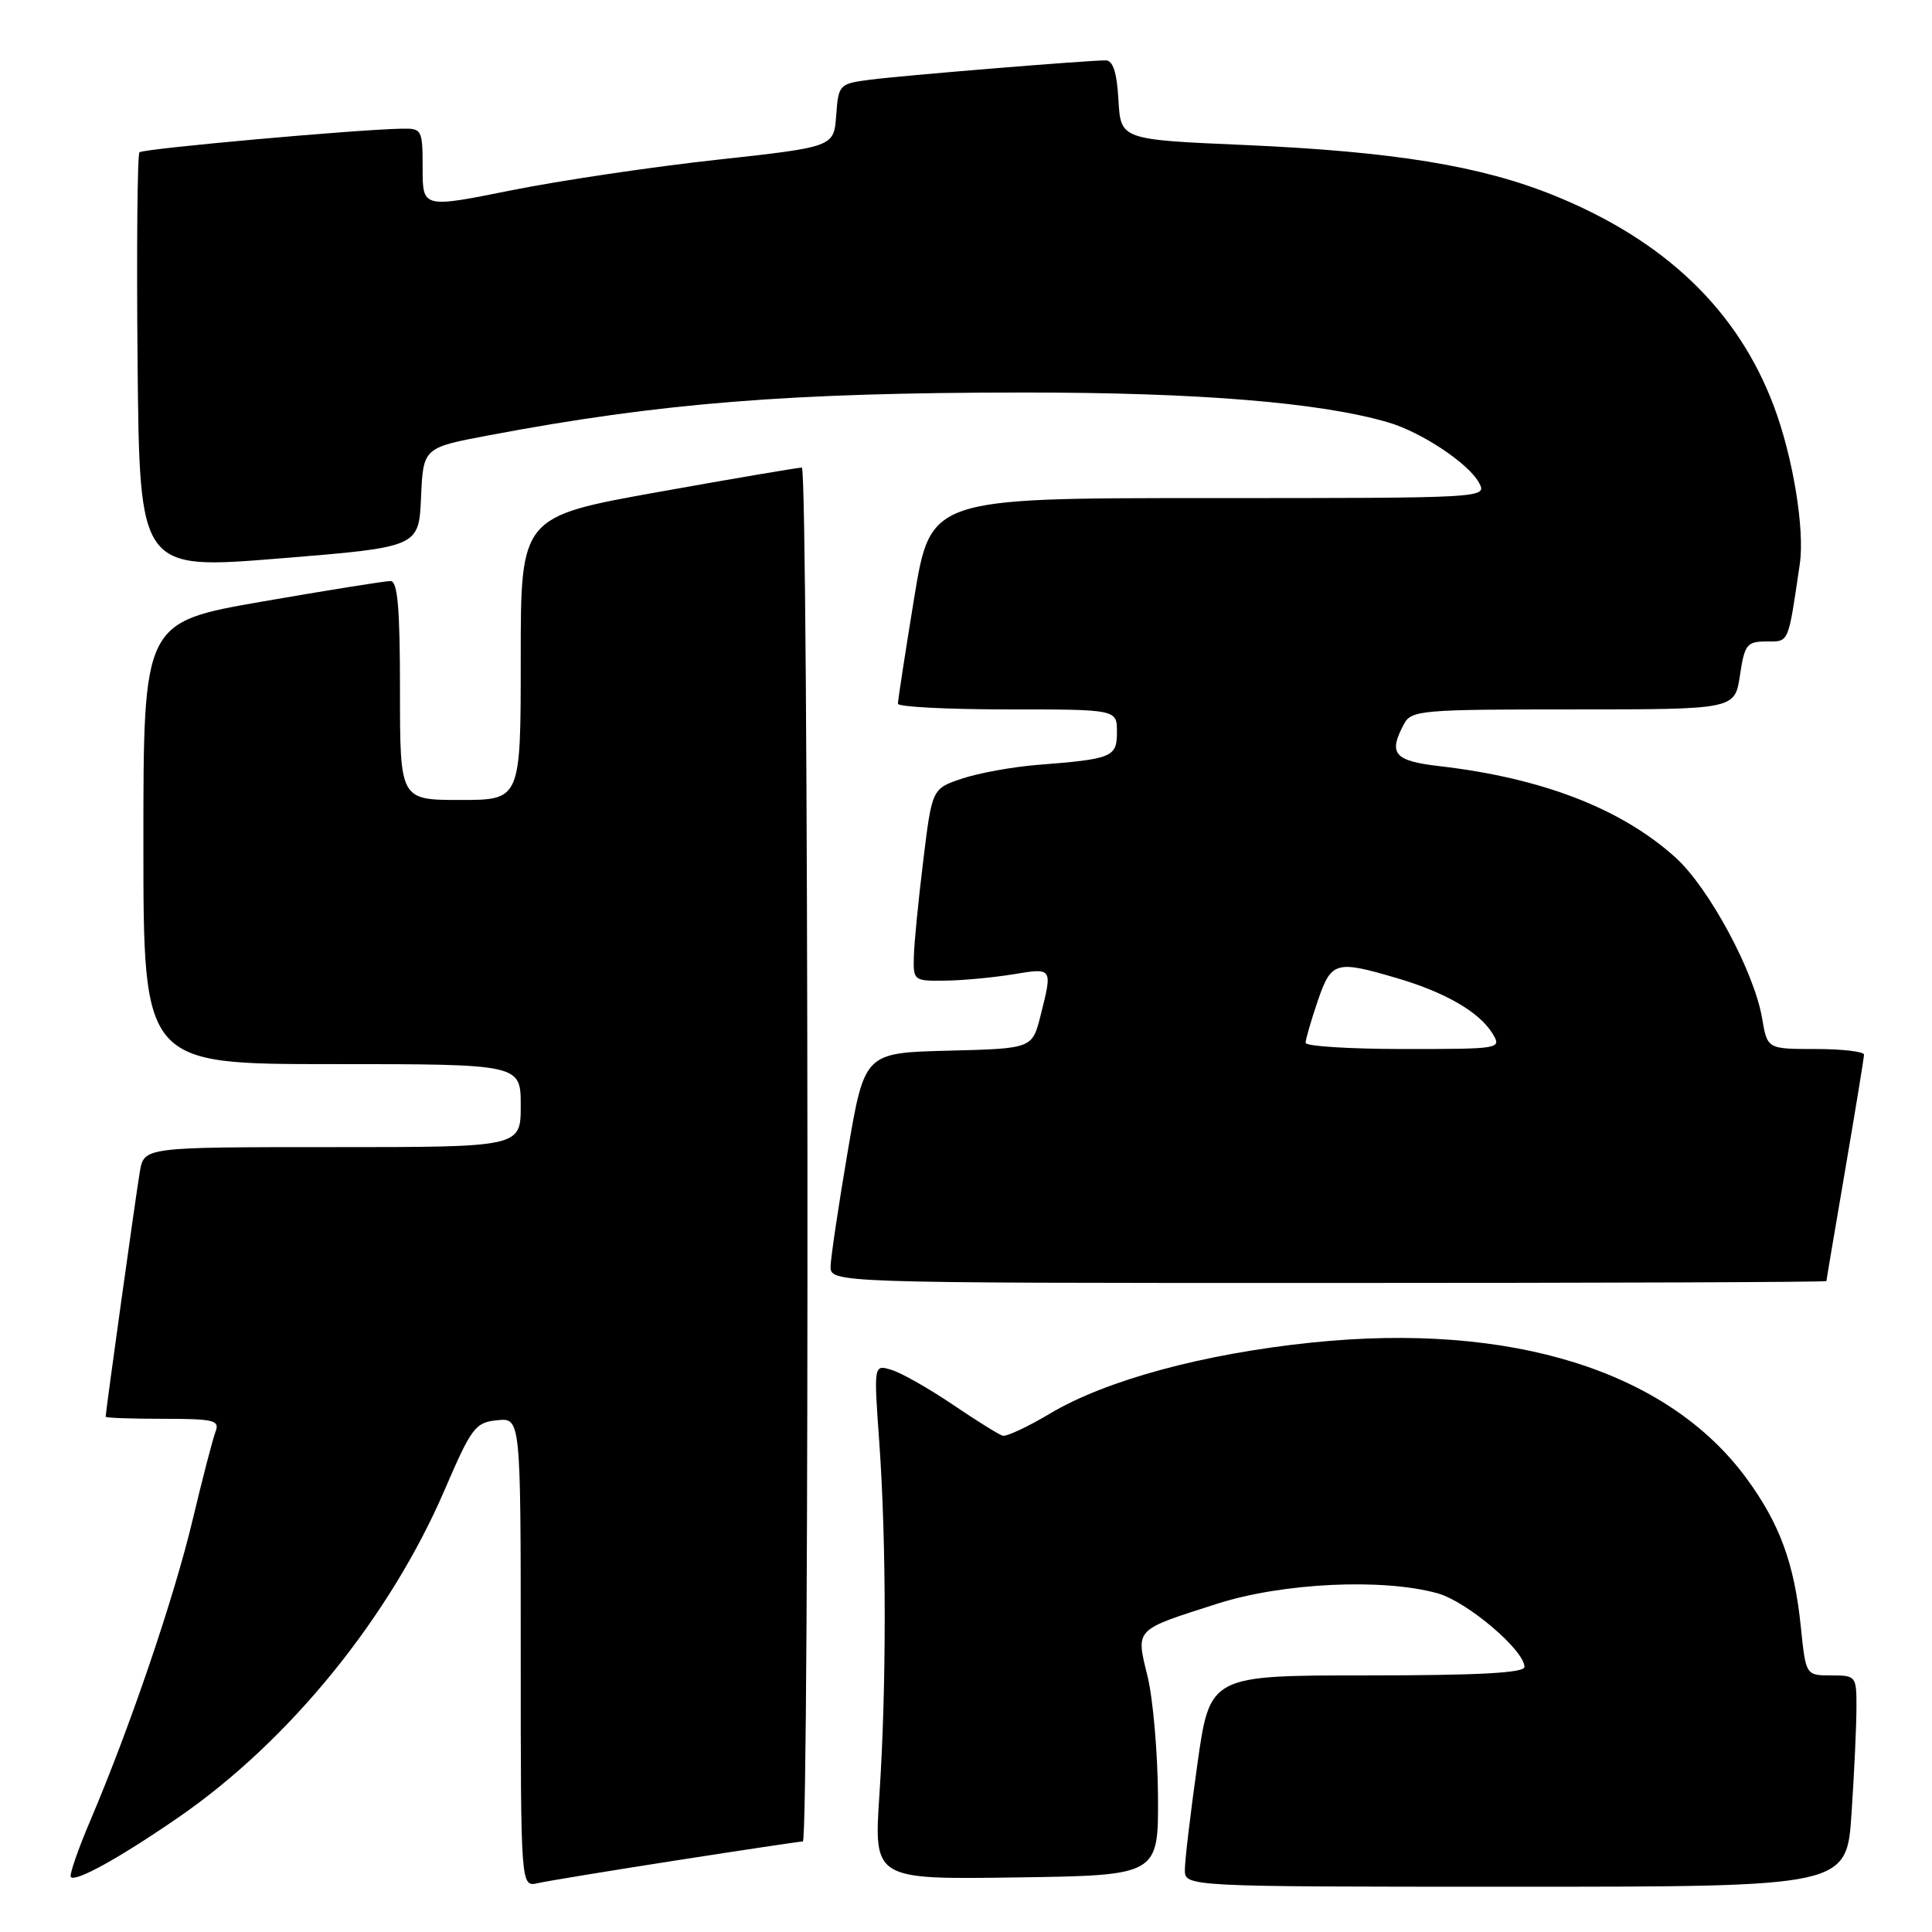 <?xml version="1.0" encoding="UTF-8" standalone="no"?>
<!DOCTYPE svg PUBLIC "-//W3C//DTD SVG 1.1//EN" "http://www.w3.org/Graphics/SVG/1.1/DTD/svg11.dtd" >
<svg xmlns="http://www.w3.org/2000/svg" xmlns:xlink="http://www.w3.org/1999/xlink" version="1.1" viewBox="0 0 256 256">
 <g >
 <path fill="currentColor"
d=" M 89.63 246.51 C 98.50 245.13 106.04 244.00 106.38 244.00 C 107.28 244.00 107.15 62.01 106.25 61.96 C 105.84 61.94 97.29 63.39 87.25 65.19 C 69.00 68.46 69.00 68.46 69.00 87.23 C 69.00 106.00 69.00 106.00 61.00 106.00 C 53.00 106.00 53.00 106.00 53.00 91.50 C 53.00 80.57 52.69 77.00 51.75 76.99 C 51.06 76.98 43.41 78.21 34.75 79.71 C 19.00 82.45 19.00 82.45 19.00 111.72 C 19.00 141.00 19.00 141.00 44.00 141.00 C 69.00 141.00 69.00 141.00 69.00 146.50 C 69.00 152.00 69.00 152.00 44.05 152.00 C 19.09 152.00 19.09 152.00 18.53 155.25 C 18.03 158.17 14.00 187.05 14.00 187.72 C 14.00 187.88 17.42 188.00 21.61 188.00 C 28.36 188.00 29.14 188.19 28.56 189.70 C 28.20 190.63 26.83 195.92 25.51 201.45 C 23.04 211.80 17.22 228.88 11.96 241.25 C 10.31 245.13 9.15 248.49 9.39 248.72 C 10.06 249.39 15.85 246.18 23.59 240.85 C 38.31 230.72 51.65 214.32 58.93 197.39 C 62.48 189.14 62.98 188.48 65.88 188.19 C 69.00 187.87 69.00 187.87 69.00 218.96 C 69.00 250.04 69.00 250.04 71.25 249.53 C 72.49 249.25 80.76 247.89 89.63 246.51 Z  M 245.34 240.25 C 245.70 234.89 245.99 228.59 245.99 226.25 C 246.00 222.09 245.93 222.00 242.64 222.00 C 239.28 222.00 239.28 222.00 238.62 215.57 C 237.76 207.16 235.83 201.90 231.41 195.88 C 220.97 181.65 200.24 175.17 173.87 177.89 C 159.49 179.37 146.55 182.88 139.14 187.30 C 136.19 189.06 133.36 190.38 132.86 190.24 C 132.36 190.10 129.38 188.24 126.23 186.11 C 123.08 183.98 119.44 181.91 118.13 181.52 C 115.77 180.79 115.77 180.79 116.51 191.12 C 117.46 204.48 117.47 223.57 116.53 237.77 C 115.78 249.04 115.78 249.04 134.64 248.77 C 153.50 248.50 153.50 248.50 153.44 238.00 C 153.40 232.22 152.78 225.09 152.06 222.14 C 150.50 215.75 150.22 216.04 161.30 212.50 C 169.95 209.73 183.22 209.10 190.48 211.12 C 194.38 212.20 202.00 218.66 202.00 220.88 C 202.00 221.67 195.85 222.00 181.16 222.00 C 160.32 222.00 160.32 222.00 158.66 233.75 C 157.75 240.21 157.00 246.51 157.00 247.75 C 157.00 250.00 157.00 250.00 200.85 250.00 C 244.70 250.00 244.70 250.00 245.34 240.25 Z  M 242.01 169.75 C 242.01 169.61 243.14 162.97 244.50 155.00 C 245.86 147.03 246.99 140.16 246.99 139.75 C 247.00 139.34 244.11 139.00 240.59 139.00 C 234.18 139.00 234.18 139.00 233.49 134.94 C 232.45 128.78 226.45 117.64 222.02 113.63 C 214.84 107.15 204.38 103.10 190.75 101.52 C 184.72 100.82 183.92 99.88 186.04 95.93 C 187.01 94.11 188.34 94.00 208.47 94.00 C 229.88 94.00 229.88 94.00 230.55 89.50 C 231.17 85.38 231.47 85.00 234.07 85.00 C 237.09 85.00 236.91 85.41 238.48 74.75 C 239.16 70.16 237.57 60.50 235.03 53.78 C 230.26 41.12 220.65 31.89 206.02 25.94 C 196.26 21.97 184.68 20.08 164.83 19.21 C 148.50 18.50 148.50 18.50 148.20 13.25 C 147.99 9.57 147.48 8.00 146.50 8.00 C 144.01 8.00 119.62 10.00 115.30 10.56 C 111.20 11.09 111.10 11.19 110.80 15.29 C 110.50 19.47 110.50 19.47 95.00 21.17 C 86.47 22.10 74.21 23.92 67.75 25.22 C 56.00 27.58 56.00 27.58 56.00 22.29 C 56.00 17.17 55.91 17.00 53.25 17.05 C 47.19 17.16 18.96 19.70 18.48 20.18 C 18.20 20.47 18.09 33.03 18.23 48.10 C 18.50 75.50 18.50 75.50 37.00 74.00 C 55.50 72.50 55.50 72.50 55.79 65.91 C 56.08 59.32 56.08 59.32 64.79 57.68 C 87.46 53.40 104.63 52.02 135.58 52.01 C 158.73 52.00 174.88 53.32 183.92 55.96 C 188.35 57.25 194.62 61.42 195.99 63.99 C 197.06 65.99 196.85 66.00 160.19 66.00 C 123.30 66.00 123.30 66.00 121.13 79.25 C 119.94 86.54 118.97 92.84 118.98 93.25 C 118.99 93.66 125.53 94.00 133.50 94.00 C 148.00 94.00 148.00 94.00 148.00 96.98 C 148.00 100.33 147.43 100.57 137.50 101.35 C 134.20 101.61 129.70 102.43 127.50 103.16 C 123.50 104.50 123.50 104.50 122.34 114.00 C 121.70 119.23 121.13 124.96 121.09 126.75 C 121.00 129.93 121.09 130.00 125.25 129.94 C 127.59 129.91 131.64 129.53 134.25 129.10 C 139.50 128.23 139.48 128.20 137.89 134.53 C 136.78 138.94 136.78 138.94 125.67 139.22 C 114.56 139.50 114.56 139.50 112.34 152.50 C 111.12 159.65 110.10 166.51 110.06 167.75 C 110.00 170.00 110.00 170.00 176.00 170.00 C 212.30 170.00 242.00 169.89 242.01 169.75 Z  M 173.00 138.18 C 173.00 137.73 173.72 135.25 174.59 132.68 C 176.40 127.38 176.96 127.21 185.07 129.60 C 191.50 131.48 196.02 134.10 197.76 136.94 C 199.00 138.98 198.88 139.00 186.01 139.00 C 178.85 139.00 173.00 138.63 173.00 138.18 Z "/>
</g>
</svg>